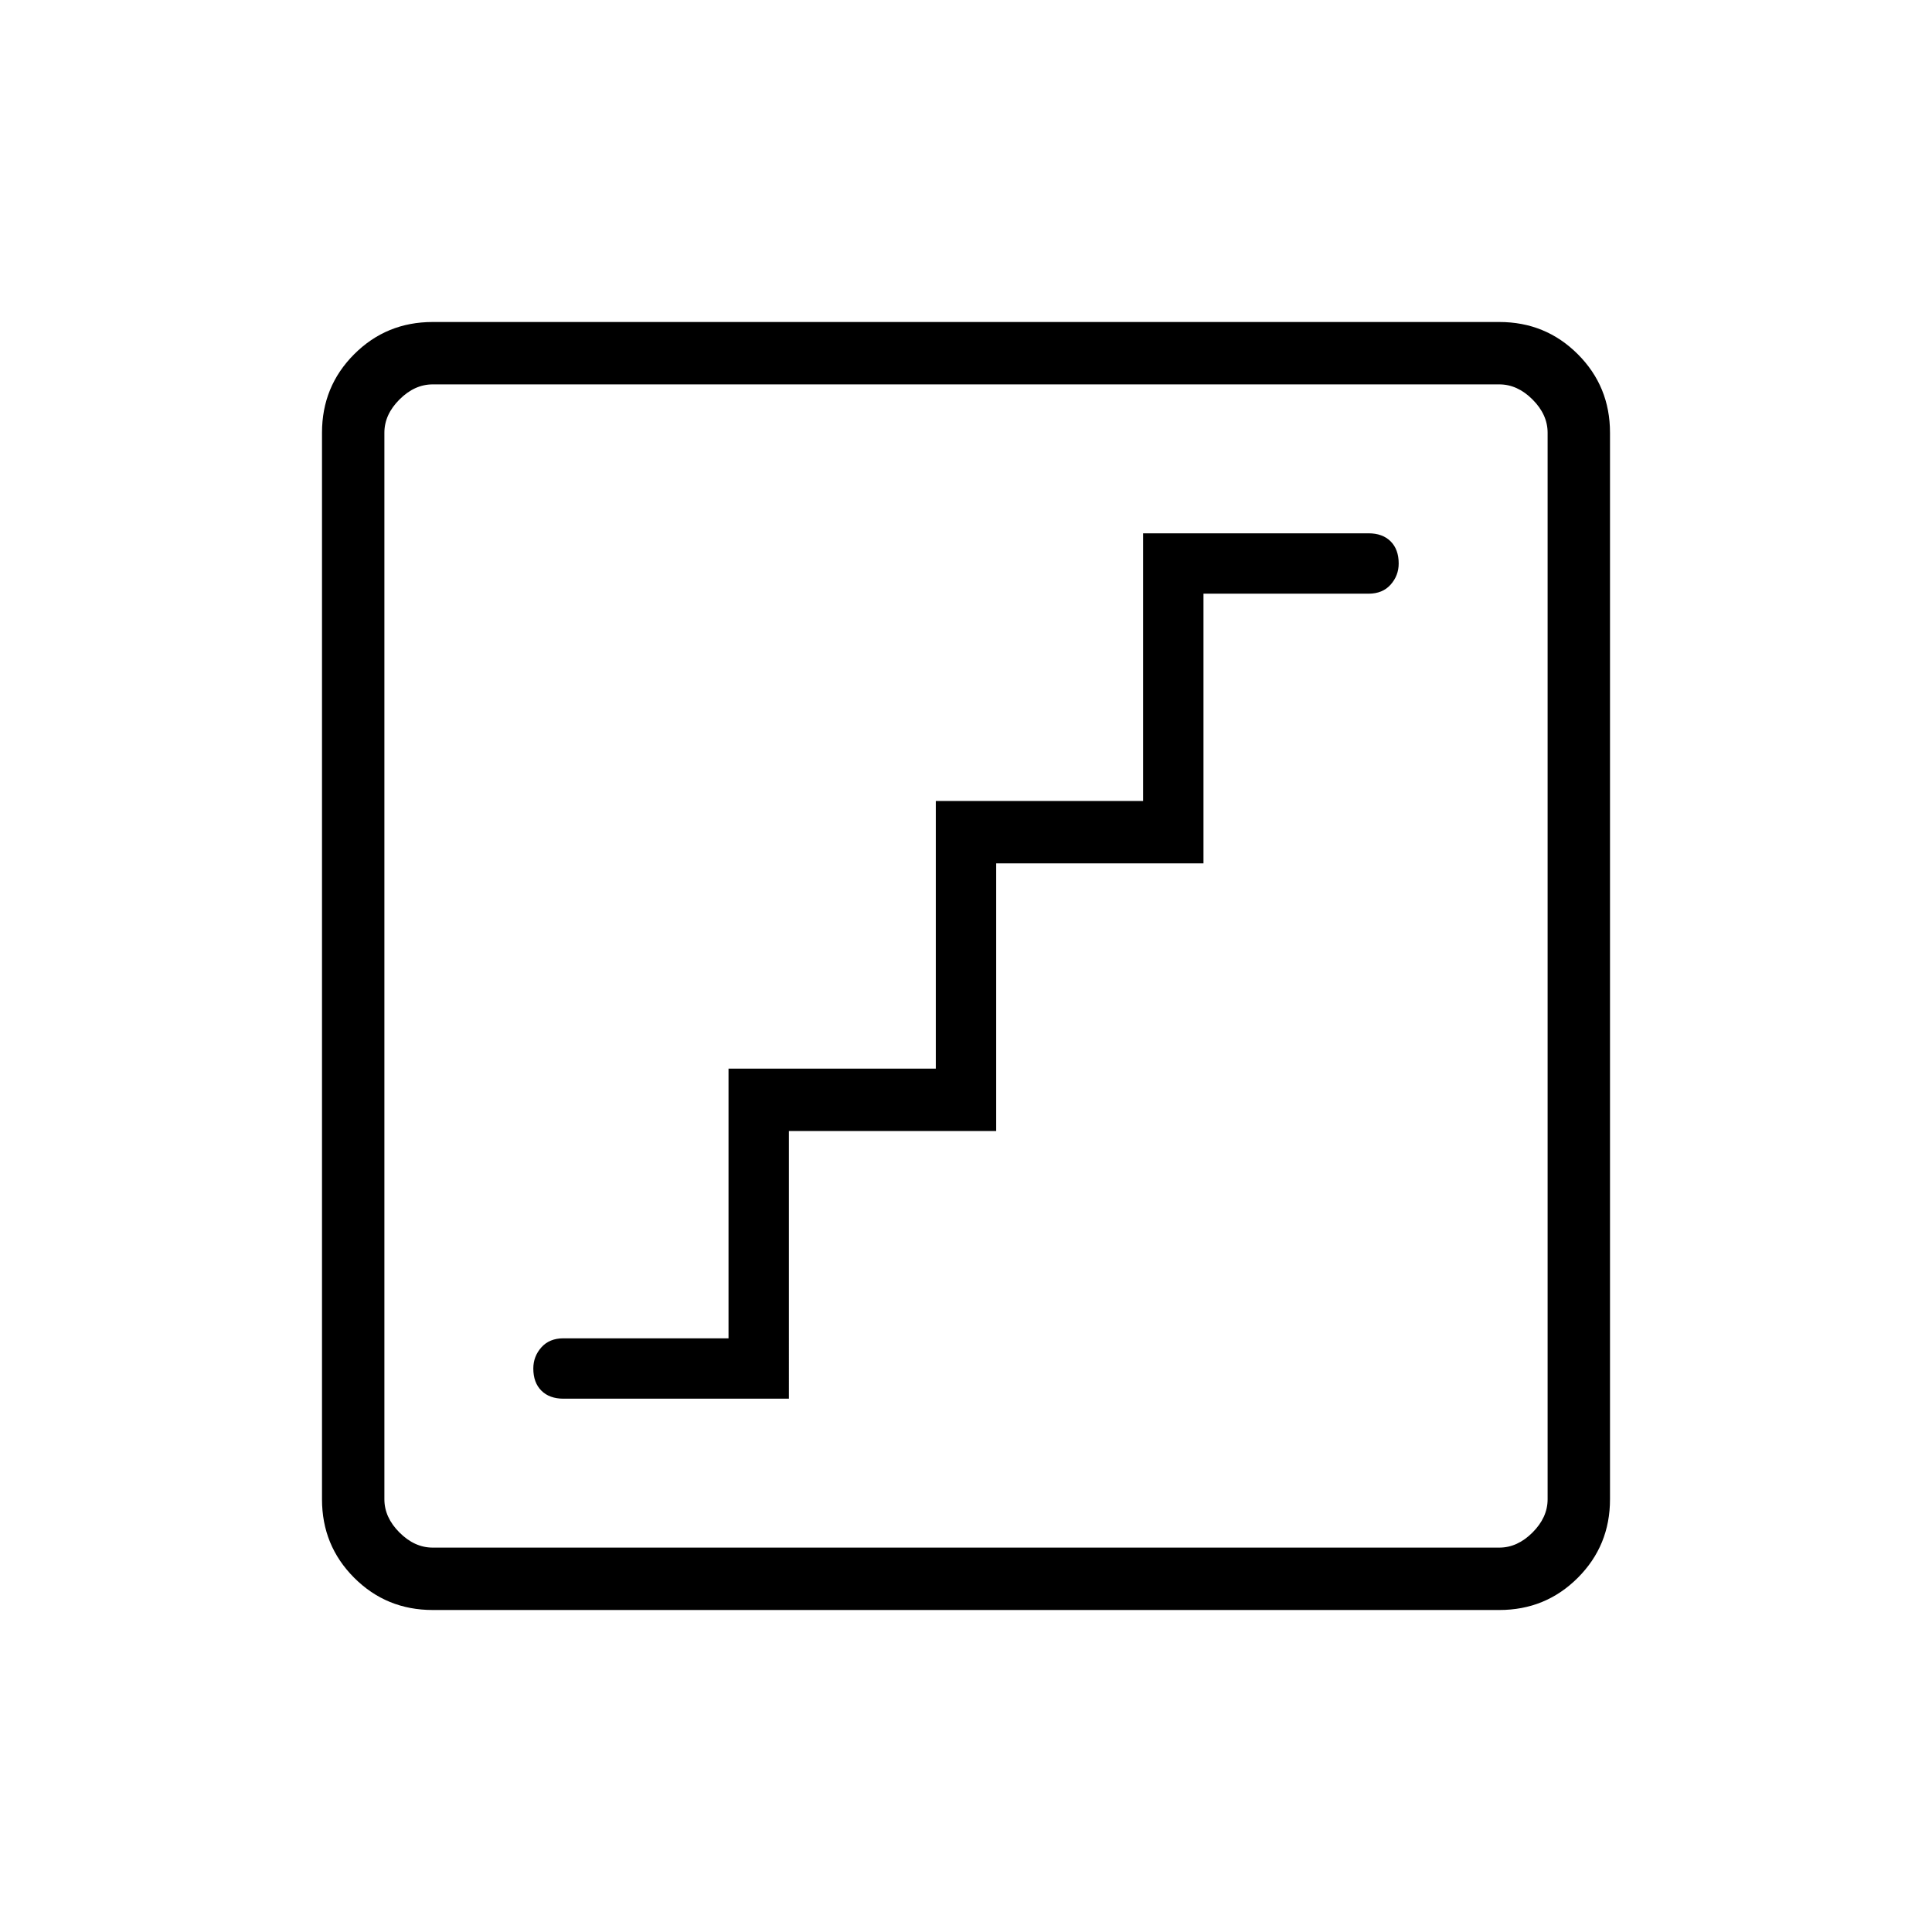 <svg xmlns="http://www.w3.org/2000/svg" height="48" width="48"><path d="M14 34.75h5.6V28.1h5.15v-6.65h5.15v-6.7H34q.35 0 .55-.225.2-.225.2-.525 0-.35-.2-.55-.2-.2-.55-.2h-5.6v6.65h-5.15v6.65H18.1v6.7H14q-.35 0-.55.225-.2.225-.2.525 0 .35.2.55.2.2.55.2ZM10.75 40q-1.15 0-1.95-.8T8 37.25v-26.5q0-1.15.8-1.95t1.95-.8h26.5q1.15 0 1.95.8t.8 1.95v26.5q0 1.15-.8 1.95t-1.95.8Zm0-1.55h26.5q.45 0 .825-.375.375-.375.375-.825v-26.5q0-.45-.375-.825-.375-.375-.825-.375h-26.5q-.45 0-.825.375-.375.375-.375.825v26.5q0 .45.375.825.375.375.825.375Zm-1.2 0V9.55v28.9Z"/></svg>
